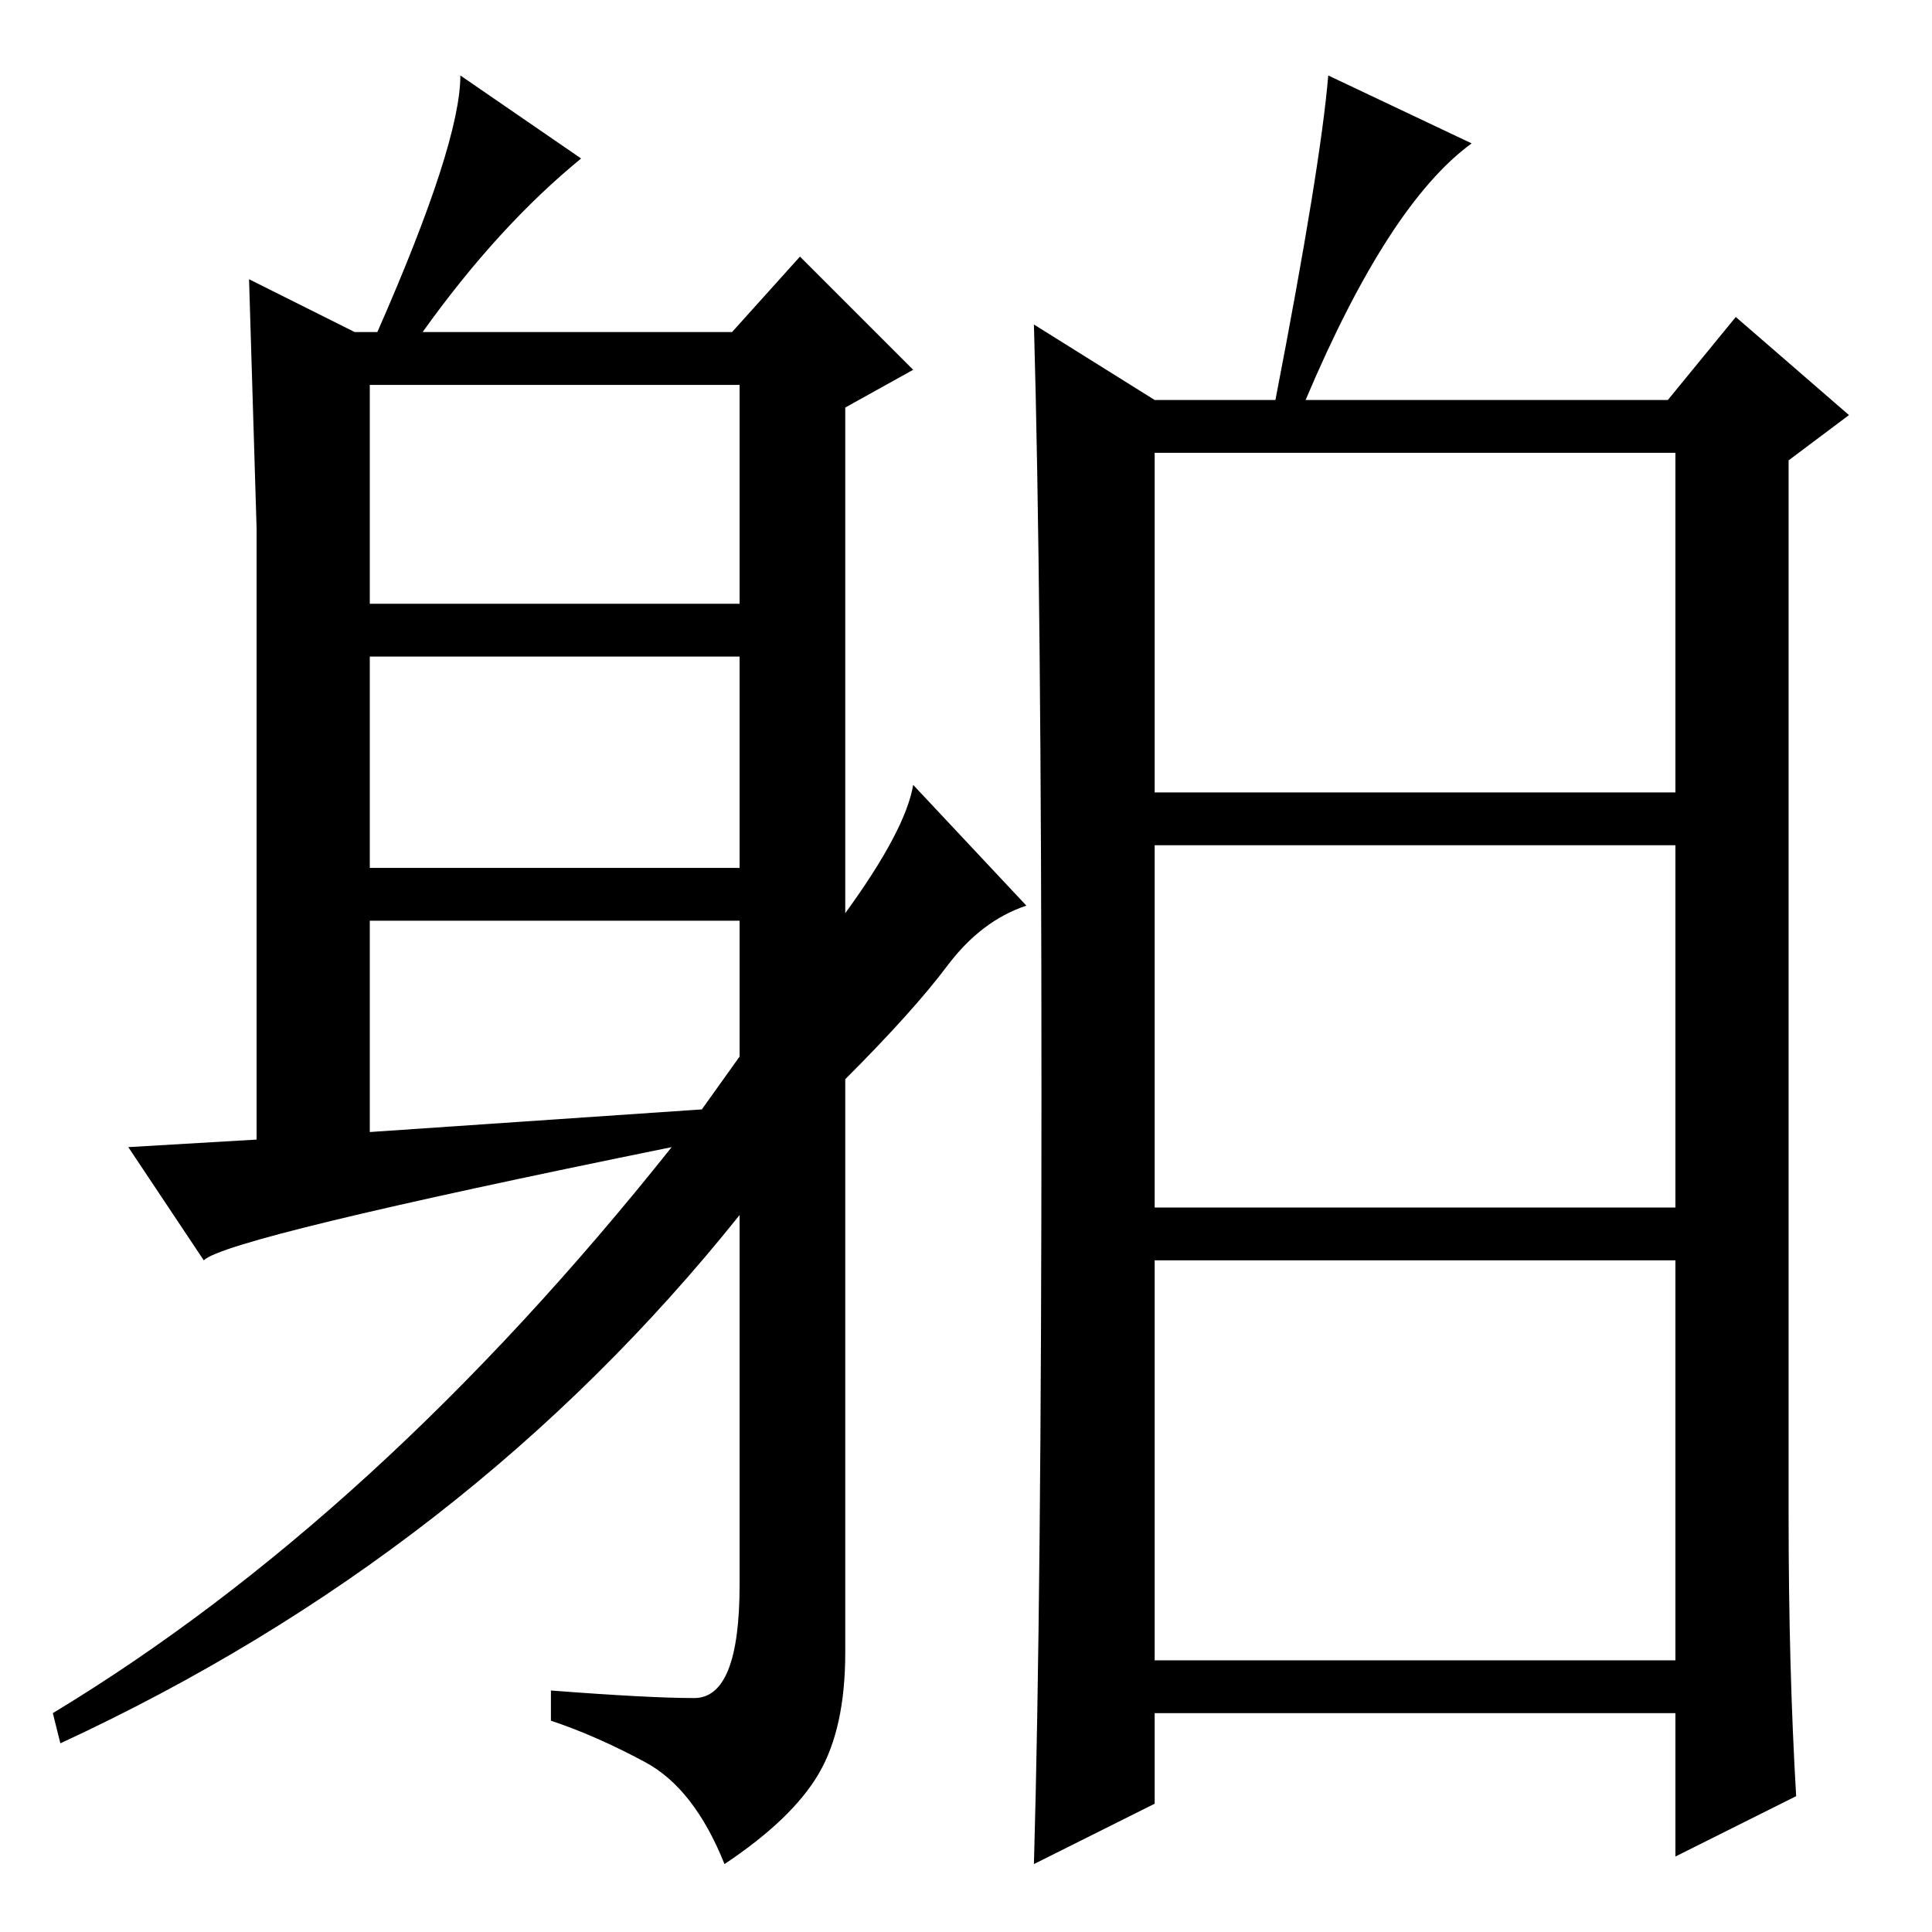 <?xml version="1.0" standalone="no"?>
<!DOCTYPE svg PUBLIC "-//W3C//DTD SVG 1.1//EN" "http://www.w3.org/Graphics/SVG/1.1/DTD/svg11.dtd" >
<svg xmlns="http://www.w3.org/2000/svg" xmlns:xlink="http://www.w3.org/1999/xlink" version="1.1" viewBox="0 -36 256 256">
  <g transform="matrix(1 0 0 -1 0 220)">
   <path fill="currentColor"
d="M153 203h16q6 31 7 43l19 -9q-11 -8 -22 -34h48l9 11l15 -13l-8 -6v-140q0 -20 1 -37l-16 -8v19h-69v-12l-16 -8q1 35 1 102t-1 102zM153 151h69v45h-69v-45zM153 96h69v48h-69v-48zM153 36h69v53h-69v-53zM49 176h49v29h-49v-29zM49 141h49v28h-49v-28zM98 116v18h-49
v-28l44 3zM56 212h41l9 10l15 -15l-9 -5v-67q8 11 9 17l15 -16q-6 -2 -10.5 -8t-13.5 -15v-76q0 -10 -3.5 -16t-12.5 -12q-4 10 -10.5 13.5t-12.5 5.5v4q13 -1 19 -1t6 15v49q-36 -45 -90 -70l-1 4q43 26 82 75q-59 -12 -62 -15l-10 15l17 1v81t-1 33l14 -7h3q11 25 11 34
l16 -11q-11 -9 -21 -23z" />
  </g>

</svg>
